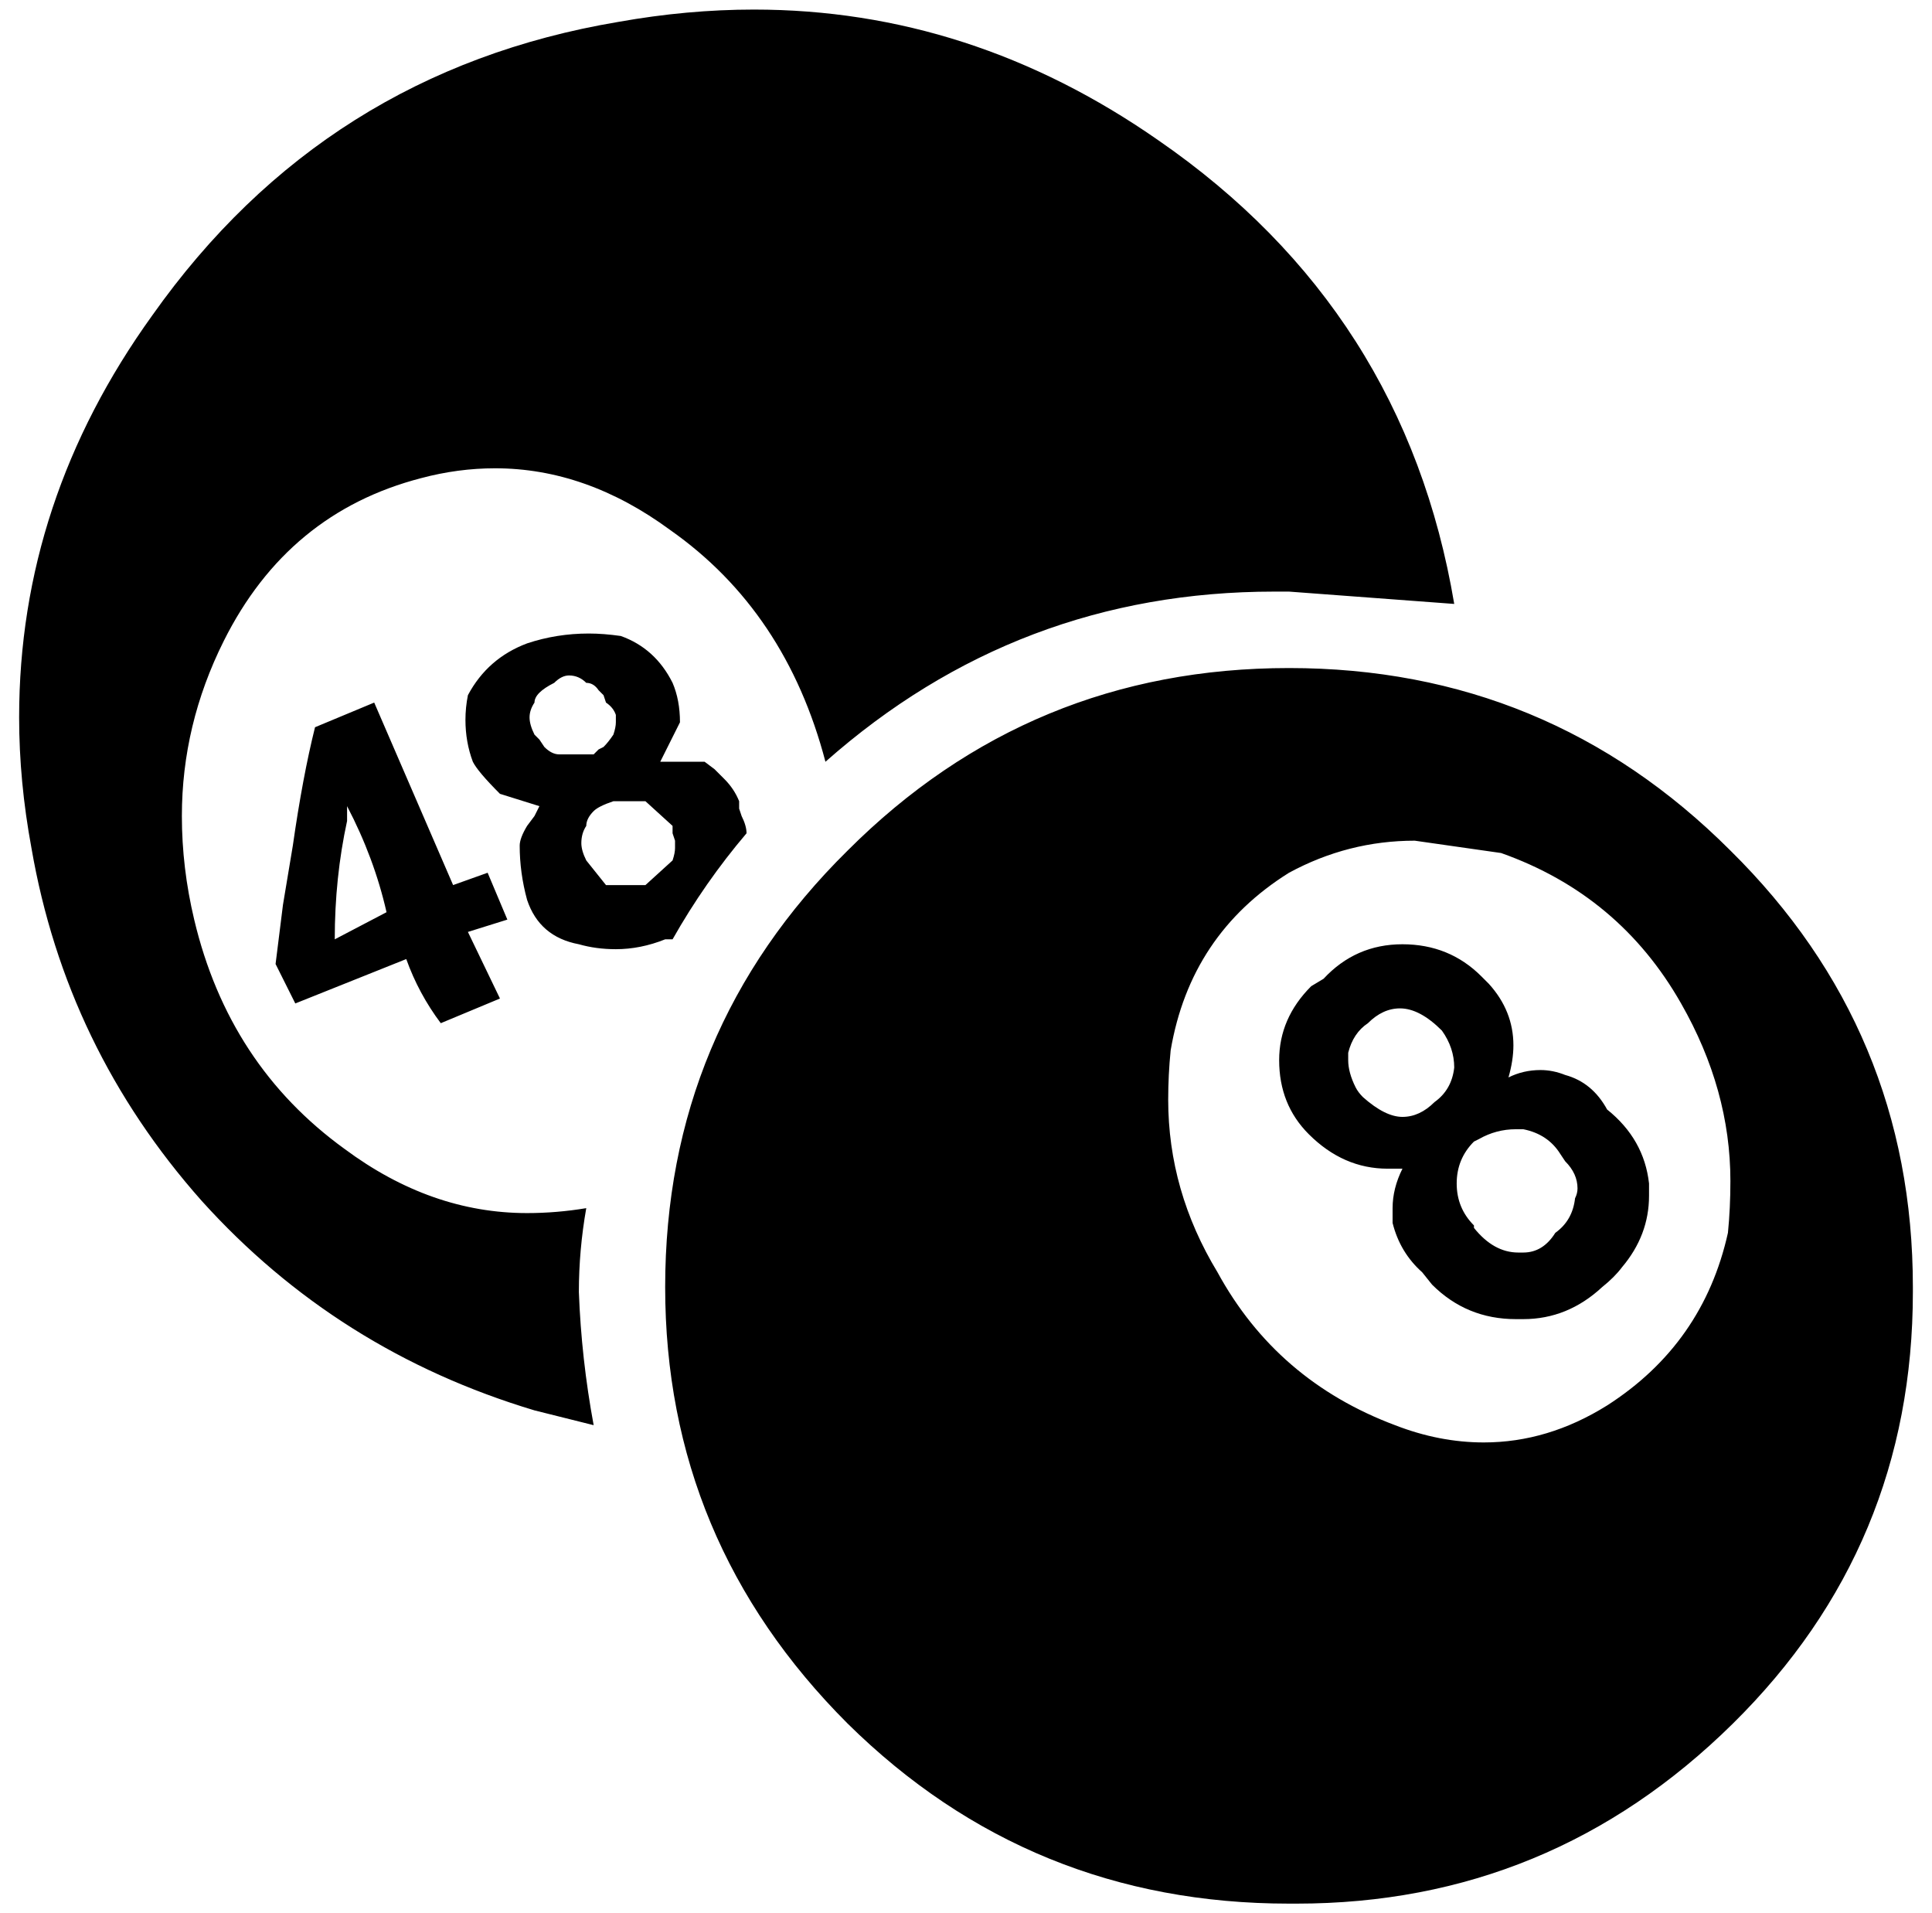 <?xml version="1.0" standalone="no"?>
<!DOCTYPE svg PUBLIC "-//W3C//DTD SVG 1.1//EN" "http://www.w3.org/Graphics/SVG/1.1/DTD/svg11.dtd" >
<svg xmlns="http://www.w3.org/2000/svg" xmlns:xlink="http://www.w3.org/1999/xlink" version="1.1" viewBox="-10 0 1010 1000">
   <path fill="currentColor"
d="M341.602 449.727q1.289 -3.867 1.289 -6.445v-3.867l-1.289 -3.867v-3.867l-14.18 -12.891h-16.758q-7.734 2.578 -10.312 5.156q-3.867 3.867 -3.867 7.734q-2.578 3.867 -2.578 9.023q0 3.867 2.578 9.023
l10.312 12.891h20.625zM300.352 394.297l2.578 -2.578l2.578 -1.289q2.578 -2.578 5.156 -6.445q1.289 -3.867 1.289 -6.445v-3.867q-1.289 -3.867 -5.156 -6.445l-1.289 -3.867l-2.578 -2.578
q-2.578 -3.867 -6.445 -3.867q-3.867 -3.867 -9.023 -3.867q-3.867 0 -7.734 3.867q-10.312 5.156 -10.312 10.312q-2.578 3.867 -2.578 7.734t2.578 9.023l2.578 2.578l2.578 3.867q3.867 3.867 7.734 3.867
h18.047zM376.406 418.789v3.867l1.289 3.867q2.578 5.156 2.578 9.023q-21.914 25.781 -38.672 55.43h-3.867q-12.891 5.156 -25.781 5.156q-10.312 0 -19.336 -2.578q-20.625 -3.867 -27.07 -23.203
q-3.867 -14.18 -3.867 -28.359q0 -3.867 3.867 -10.312l3.867 -5.156l2.578 -5.156l-20.625 -6.445q-11.602 -11.602 -14.18 -16.758q-3.867 -10.312 -3.867 -21.914q0 -6.445 1.289 -12.891q10.312 -19.336 30.938 -27.07
q15.469 -5.156 32.227 -5.156q7.734 0 16.758 1.289q18.047 6.445 27.07 24.492q3.867 9.023 3.867 20.625l-10.312 20.625h23.203l5.156 3.867l5.156 5.156q5.156 5.156 7.734 11.602zM192.07 476.797
q-6.445 -28.359 -20.625 -55.43v7.734q-6.445 29.648 -6.445 61.875zM234.609 487.109l16.758 34.805l-30.938 12.891q-11.602 -15.469 -18.047 -33.516l-58.008 23.203l-10.312 -20.625l3.867 -30.938l5.156 -30.938
q5.156 -36.094 11.602 -61.875l30.938 -12.891l41.25 95.391l18.047 -6.445l10.312 24.492zM292.617 675.312q1.289 34.805 7.734 69.609l-30.938 -7.734q-103.125 -30.938 -174.023 -109.57q-70.898 -79.922 -88.945 -184.336
q-6.445 -34.805 -6.445 -68.32q0 -113.438 69.609 -210.117q90.234 -127.617 243.633 -153.398q36.094 -6.445 70.898 -6.445q113.438 0 211.406 68.32q128.906 88.945 154.688 242.344l-86.367 -6.445h-7.734q-134.062 0 -234.609 88.945
q-20.625 -78.633 -81.211 -121.172q-43.828 -32.227 -91.523 -32.227q-19.336 0 -38.672 5.156q-69.609 18.047 -103.125 85.078q-21.914 43.828 -21.914 91.523q0 27.07 6.445 54.141q18.047 76.055 78.633 119.883
q45.117 33.516 95.391 33.516q15.469 0 30.938 -2.578q-3.867 21.914 -3.867 43.828zM729.609 439.414q-34.805 0 -65.742 16.758q-51.562 32.227 -61.875 92.812q-1.289 12.891 -1.289 25.781q0 47.695 25.781 90.234
q30.938 56.719 92.812 79.922q23.203 9.023 46.406 9.023q33.516 0 64.453 -19.336q50.273 -32.227 63.164 -90.234q1.289 -12.891 1.289 -27.07q0 -47.695 -25.781 -92.812q-32.227 -56.719 -94.102 -78.633zM663.867 995
q-135.352 0 -230.742 -94.102q-95.391 -95.391 -95.391 -228.164q0 -134.062 95.391 -228.164q95.391 -95.391 230.742 -95.391t230.742 95.391q95.391 94.102 95.391 228.164v2.578q0 132.773 -94.102 225.586q-95.391 94.102 -228.164 94.102h-3.867z
M813.398 626.328q1.289 -2.578 1.289 -5.156q0 -7.734 -6.445 -14.18l-2.578 -3.867q-6.445 -10.312 -19.336 -12.891h-3.867q-10.312 0 -19.336 5.156l-2.578 1.289q-9.023 9.023 -9.023 21.914t9.023 21.914v1.289
q10.312 12.891 23.203 12.891h2.578q10.312 0 16.758 -10.312q9.023 -6.445 10.312 -18.047zM750.234 558.008q0 -10.312 -6.445 -19.336q-11.602 -11.602 -21.914 -11.602q-9.023 0 -16.758 7.734q-7.734 5.156 -10.312 15.469v3.867
q0 6.445 3.867 14.18q1.289 2.578 3.867 5.156q11.602 10.312 20.625 10.312t16.758 -7.734q9.023 -6.445 10.312 -18.047zM723.164 610.859h-7.734q-23.203 0 -41.25 -18.047q-15.469 -15.469 -15.469 -38.672
q0 -21.914 16.758 -38.672l6.445 -3.867q16.758 -18.047 41.25 -18.047t41.25 16.758l3.867 3.867q12.891 14.18 12.891 32.227q0 7.734 -2.578 16.758q7.734 -3.867 16.758 -3.867q6.445 0 12.891 2.578
q14.18 3.867 21.914 18.047q19.336 15.469 21.914 38.672v6.445q0 20.625 -14.18 37.383q-3.867 5.156 -10.312 10.312q-18.047 16.758 -41.25 16.758h-3.867q-25.781 0 -43.828 -18.047l-5.156 -6.445
q-11.602 -10.312 -15.469 -25.781v-7.734q0 -10.312 5.156 -20.625z" />
</svg>
